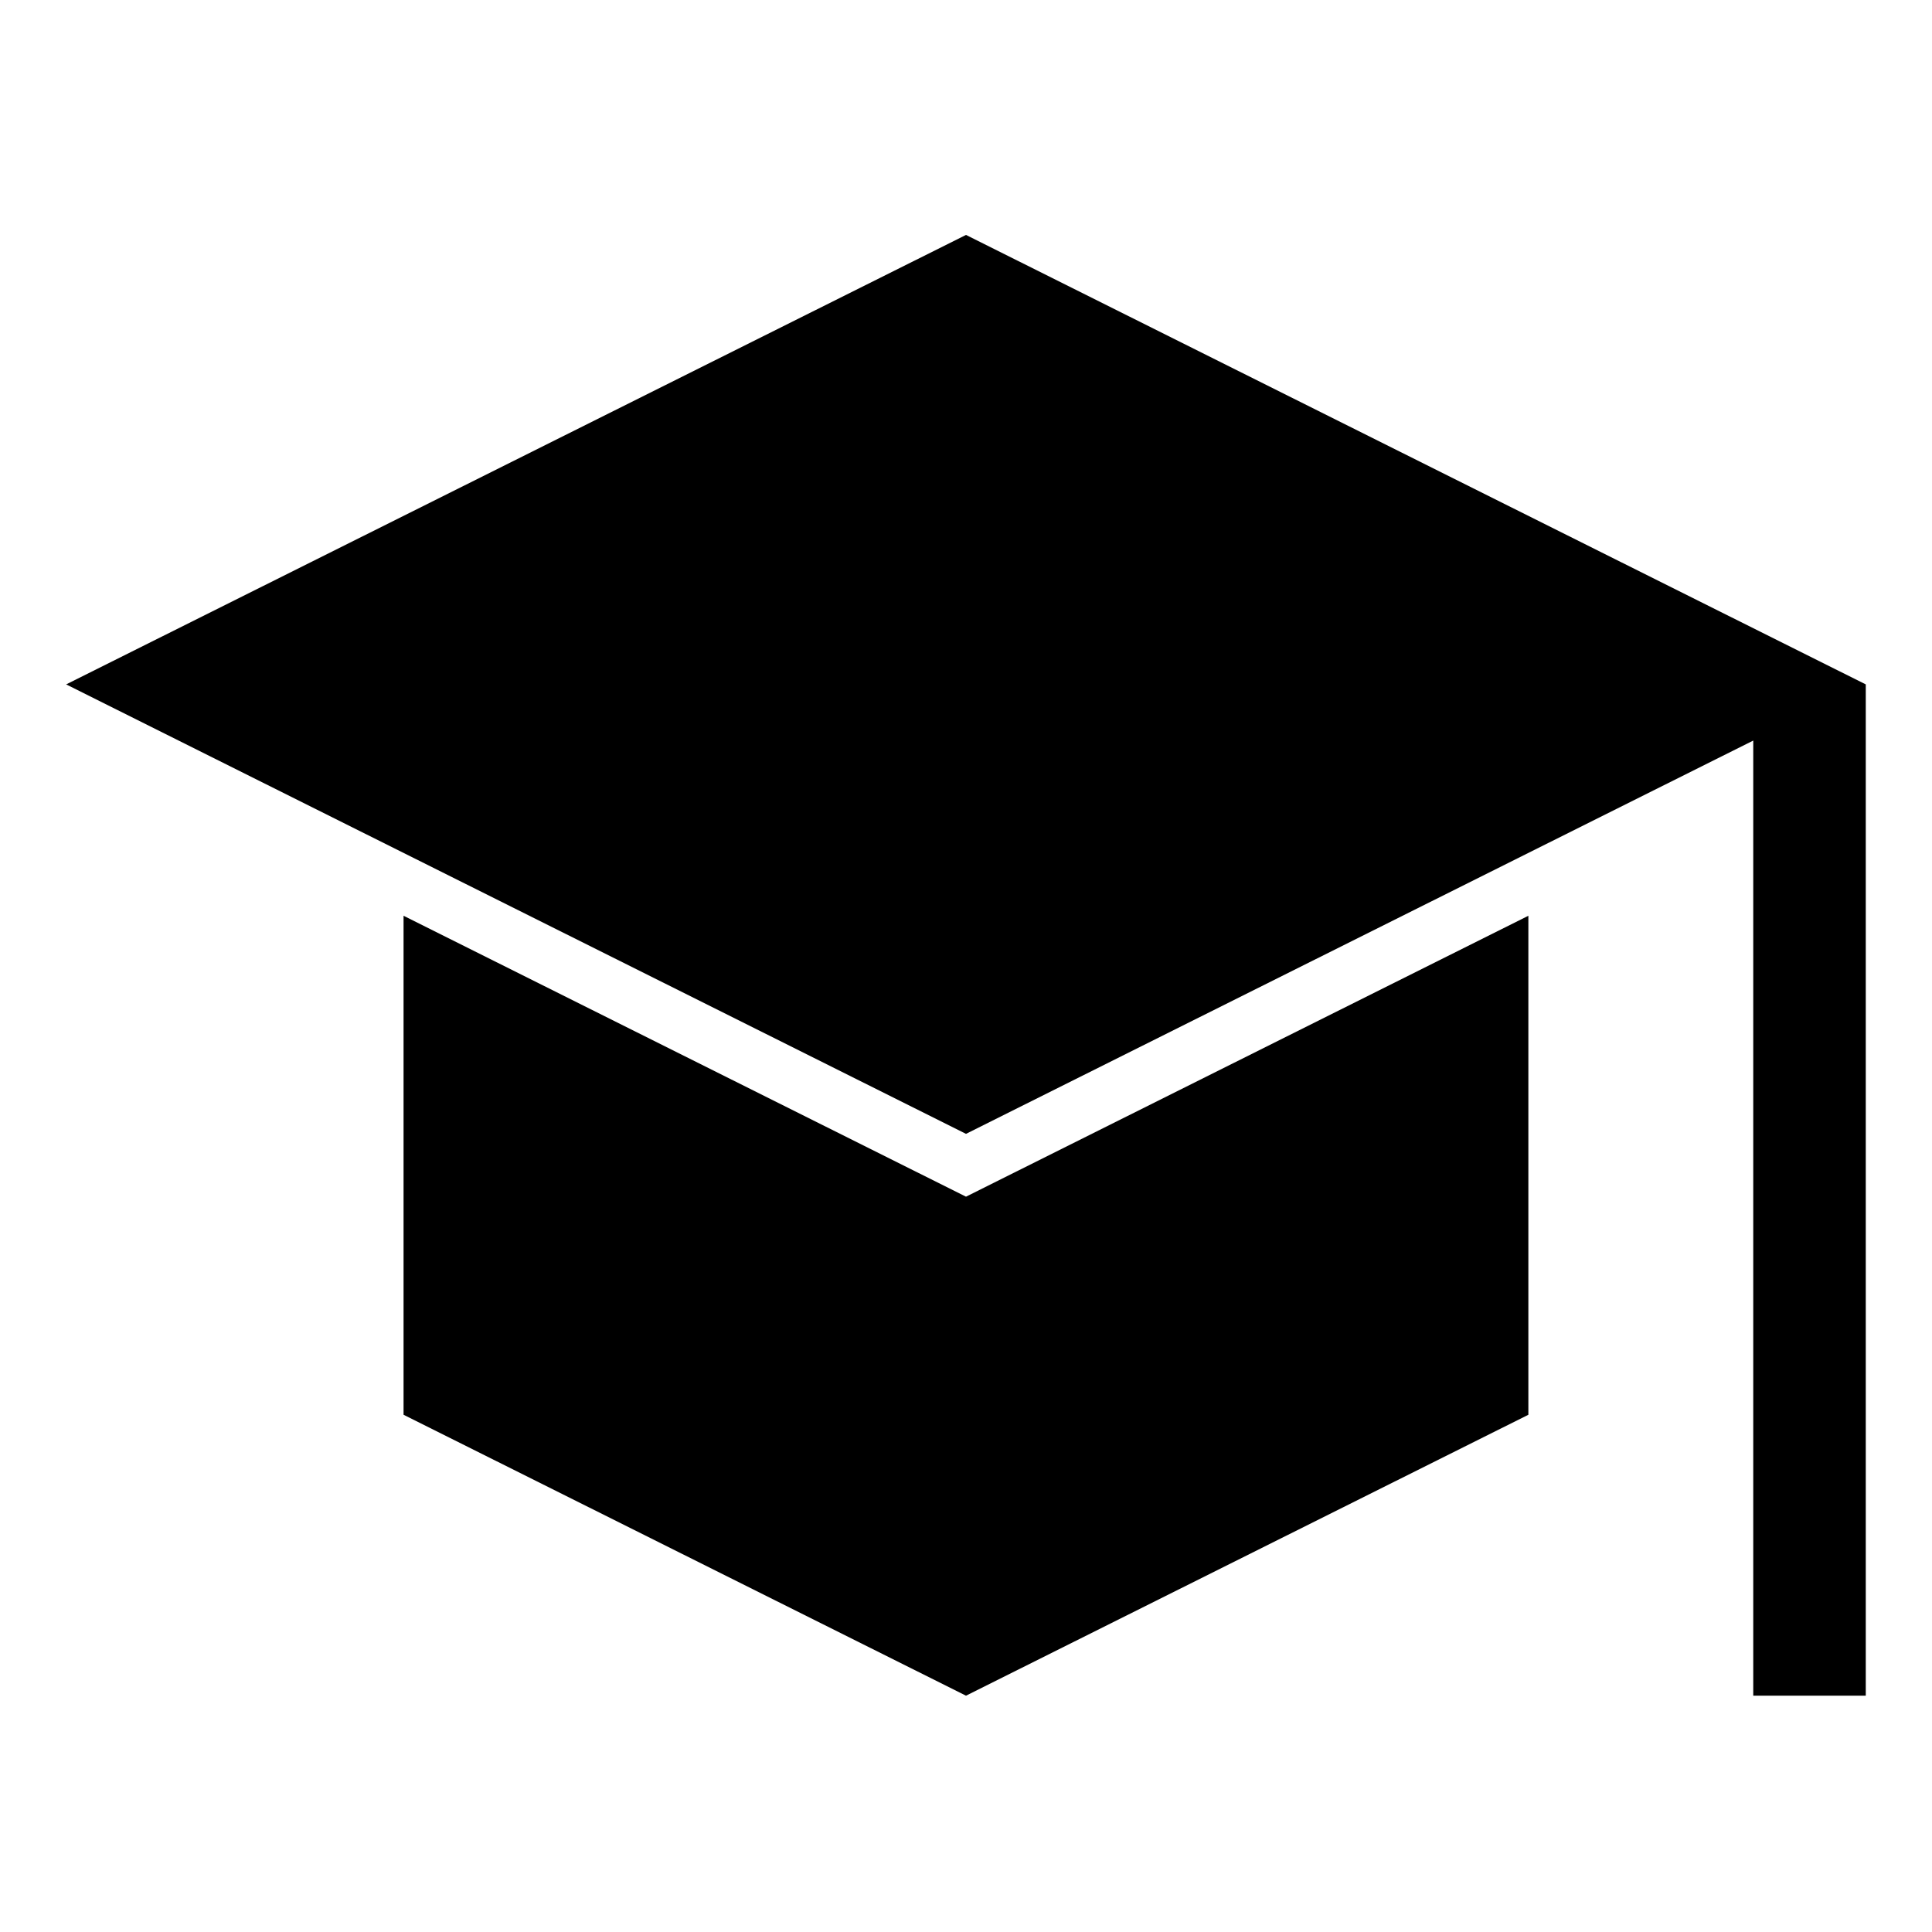 <svg width="25" height="25" viewBox="0 0 25 25" fill="none" xmlns="http://www.w3.org/2000/svg">
<path d="M0.856 8.856L12.5 14.672L22.687 9.583V21.942H24.143V8.856L12.5 3.04L0.856 8.856Z" fill="black"/>
<path d="M5.222 11.85V18.307L12.5 21.942L19.777 18.307V11.85L12.5 15.485L5.222 11.85Z" fill="black"/>
</svg>
